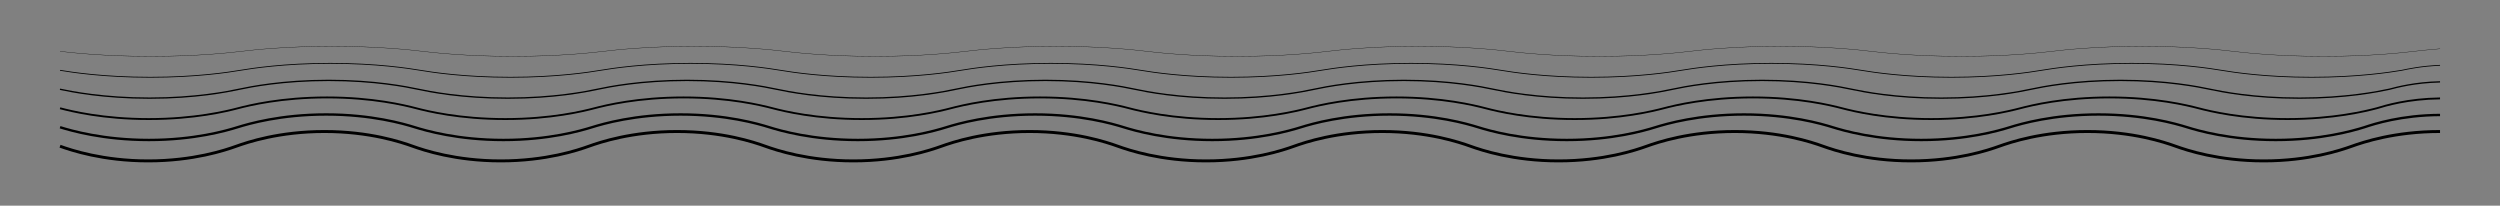 <?xml version="1.0" encoding="utf-8"?>
<!-- Generator: Adobe Illustrator 23.0.0, SVG Export Plug-In . SVG Version: 6.00 Build 0)  -->
<svg version="1.1" id="레이어_1" xmlns="http://www.w3.org/2000/svg" xmlns:xlink="http://www.w3.org/1999/xlink" x="0px"
	 y="0px" viewBox="0 0 850.84 70" style="enable-background:new 0 0 850.84 70;" xml:space="preserve">
<rect x="0" y="0" width="850.84" height="70" fill="#808080" stroke="none"/>
<style type="text/css">
	.st0{fill:#FFFFFF;stroke:#000000;stroke-miterlimit:10;}
	.st1{fill:none;stroke:#000000;stroke-miterlimit:10;}
	.st2{fill:none;stroke:#000000;stroke-width:0.82;stroke-miterlimit:10;}
	.st3{fill:none;stroke:#000000;stroke-width:0.64;stroke-miterlimit:10;}
	.st4{fill:none;stroke:#000000;stroke-width:0.46;stroke-miterlimit:10;}
	.st5{fill:none;stroke:#000000;stroke-width:0.28;stroke-miterlimit:10;}
	.st6{fill:none;stroke:#000000;stroke-width:0.1;stroke-miterlimit:10;}
</style>
<path class="st0" d="M-12.5,170.5c3.82,2.75,14.57,10,30,10"/>
<path class="st0" d="M47.5,170.5c-3.82,2.75-14.57,10-30,10"/>
<path class="st0" d="M47.5,170.5c3.82-2.75,14.57-10,30-10"/>
<path class="st0" d="M107.5,170.5c-3.82-2.75-14.57-10-30-10"/>
<path class="st0" d="M107.5,170.5c3.82,2.75,14.57,10,30,10"/>
<path class="st0" d="M167.5,170.5c-3.82,2.75-14.57,10-30,10"/>
<path class="st0" d="M167.5,170.5c3.82-2.75,14.57-10,30-10"/>
<path class="st0" d="M227.5,170.5c-3.82-2.75-14.57-10-30-10"/>
<path class="st0" d="M227.5,170.5c3.82,2.75,14.57,10,30,10"/>
<path class="st0" d="M-89.5-93.83c3.82,1.37,14.57,5,30,5"/>
<path class="st0" d="M-29.5-93.83c-3.82,1.37-14.57,5-30,5"/>
<path class="st0" d="M-29.5-93.83c3.82-1.37,14.57-5,30-5"/>
<path class="st0" d="M30.5-93.83c-3.82-1.37-14.57-5-30-5"/>
<path class="st0" d="M30.5-93.83c3.82,1.37,14.57,5,30,5"/>
<path class="st0" d="M90.5-93.83c-3.82,1.37-14.57,5-30,5"/>
<path class="st0" d="M90.5-93.83c3.82-1.37,14.57-5,30-5"/>
<path class="st0" d="M150.5-93.83c-3.82-1.37-14.57-5-30-5"/>
<path class="st0" d="M150.5-93.83c3.82,1.37,14.57,5,30,5"/>
<path class="st0" d="M210.5-93.83c-3.82,1.37-14.57,5-30,5"/>
<path class="st0" d="M210.5-93.83c3.82-1.37,14.57-5,30-5"/>
<path class="st0" d="M270.5-93.83c-3.82-1.37-14.57-5-30-5"/>
<path class="st0" d="M270.5-93.83c3.82,1.37,14.57,5,30,5"/>
<path class="st0" d="M330.5-93.83c-3.82,1.37-14.57,5-30,5"/>
<path class="st0" d="M330.5-93.83c3.82-1.37,14.57-5,30-5"/>
<path class="st0" d="M390.5-93.83c-3.82-1.37-14.57-5-30-5"/>
<path class="st0" d="M390.5-93.83c3.82,1.37,14.57,5,30,5"/>
<path class="st0" d="M450.5-93.83c-3.82,1.37-14.57,5-30,5"/>
<path class="st0" d="M450.5-93.83c3.82-1.37,14.57-5,30-5"/>
<path class="st0" d="M510.5-93.83c-3.82-1.37-14.57-5-30-5"/>
<path class="st0" d="M510.5-93.83c3.82,1.37,14.57,5,30,5"/>
<path class="st0" d="M570.5-93.83c-3.82,1.37-14.57,5-30,5"/>
<path class="st0" d="M570.5-93.83c3.82-1.37,14.57-5,30-5"/>
<path class="st0" d="M630.5-93.83c-3.82-1.37-14.57-5-30-5"/>
<path class="st0" d="M630.5-93.83c3.82,1.37,14.57,5,30,5"/>
<path class="st0" d="M690.5-93.83c-3.82,1.37-14.57,5-30,5"/>
<path class="st0" d="M690.5-93.83c3.82-1.37,14.57-5,30-5"/>
<g>
	<path class="st1" d="M830.43,44.76c-15.43,0-26.18,3.63-30,5c-3.82,1.37-14.57,5-30,5s-26.18-3.63-30-5c-3.82-1.37-14.57-5-30-5
		s-26.18,3.63-30,5c-3.82,1.37-14.57,5-30,5s-26.18-3.63-30-5c-3.82-1.37-14.57-5-30-5s-26.18,3.63-30,5c-3.82,1.37-14.57,5-30,5
		s-26.18-3.63-30-5c-3.82-1.37-14.57-5-30-5s-26.18,3.63-30,5c-3.82,1.37-14.57,5-30,5s-26.18-3.63-30-5c-3.82-1.37-14.57-5-30-5
		s-26.18,3.63-30,5c-3.82,1.37-14.57,5-30,5s-26.18-3.63-30-5c-3.82-1.37-14.57-5-30-5s-26.18,3.63-30,5c-3.82,1.37-14.57,5-30,5
		s-26.18-3.63-30-5c-3.82-1.37-14.57-5-30-5s-26.18,3.63-30,5c-3.82,1.37-14.57,5-30,5s-26.18-3.63-30-5"/>
	<path class="st2" d="M830.43,39.13c-13.17,0.07-22.37,3.03-25.76,4.17c-3.84,1.19-14.65,4.34-30.16,4.34
		c-15.51,0-26.32-3.15-30.16-4.34c-3.84-1.19-14.65-4.34-30.16-4.34c-15.51,0-26.32,3.15-30.16,4.34
		c-3.84,1.19-14.65,4.34-30.16,4.34c-15.51,0-26.32-3.15-30.16-4.34c-3.84-1.19-14.65-4.34-30.16-4.34
		c-15.51,0-26.32,3.15-30.16,4.34c-3.84,1.19-14.65,4.34-30.16,4.34c-15.51,0-26.32-3.15-30.16-4.34
		c-3.84-1.19-14.65-4.34-30.16-4.34s-26.32,3.15-30.16,4.34c-3.84,1.19-14.65,4.34-30.16,4.34s-26.32-3.15-30.16-4.34
		c-3.84-1.19-14.65-4.34-30.16-4.34s-26.32,3.15-30.16,4.34c-3.84,1.19-14.65,4.34-30.16,4.34s-26.32-3.15-30.16-4.34
		c-3.84-1.19-14.65-4.34-30.16-4.34s-26.32,3.15-30.16,4.34c-3.84,1.19-14.65,4.34-30.16,4.34S145,44.49,141.16,43.3
		c-3.84-1.19-14.65-4.34-30.16-4.34s-26.32,3.15-30.16,4.34c-3.84,1.19-14.65,4.34-30.16,4.34s-26.4-3.15-30.24-4.34"/>
	<path class="st3" d="M830.43,33.49c-10.91,0.13-18.56,2.44-21.53,3.35c-3.87,1.01-14.73,3.68-30.33,3.68
		c-15.6,0-26.46-2.67-30.33-3.68c-3.87-1.01-14.73-3.68-30.33-3.68c-15.6,0-26.46,2.67-30.33,3.68c-3.87,1.01-14.73,3.68-30.33,3.68
		c-15.6,0-26.46-2.67-30.33-3.68c-3.87-1.01-14.73-3.68-30.33-3.68c-15.6,0-26.46,2.67-30.33,3.68c-3.87,1.01-14.73,3.68-30.33,3.68
		s-26.46-2.67-30.33-3.68c-3.87-1.01-14.73-3.68-30.33-3.68c-15.6,0-26.46,2.67-30.33,3.68c-3.87,1.01-14.73,3.68-30.33,3.68
		c-15.6,0-26.46-2.67-30.33-3.68c-3.87-1.01-14.73-3.68-30.33-3.68c-15.6,0-26.46,2.67-30.33,3.68c-3.87,1.01-14.73,3.68-30.33,3.68
		c-15.6,0-26.46-2.67-30.33-3.68c-3.87-1.01-14.73-3.68-30.33-3.68s-26.46,2.67-30.33,3.68c-3.87,1.01-14.73,3.68-30.33,3.68
		s-26.46-2.67-30.33-3.68c-3.87-1.01-14.73-3.68-30.33-3.68s-26.46,2.67-30.33,3.68c-3.87,1.01-14.73,3.68-30.33,3.68
		s-26.35-2.66-30.22-3.68"/>
	<path class="st4" d="M830.43,27.86c-8.65,0.2-14.75,1.85-17.29,2.52c-3.89,0.83-14.81,3.02-30.49,3.02s-26.6-2.19-30.49-3.02
		c-3.89-0.83-14.81-3.02-30.49-3.02s-26.6,2.19-30.49,3.02c-3.89,0.83-14.81,3.02-30.49,3.02s-26.6-2.19-30.49-3.02
		c-3.89-0.83-14.81-3.02-30.49-3.02s-26.6,2.19-30.49,3.02c-3.89,0.83-14.81,3.02-30.49,3.02s-26.6-2.19-30.49-3.02
		c-3.89-0.83-14.81-3.02-30.49-3.02s-26.6,2.19-30.49,3.02c-3.89,0.83-14.81,3.02-30.49,3.02s-26.6-2.19-30.49-3.02
		c-3.89-0.83-14.81-3.02-30.49-3.02s-26.6,2.19-30.49,3.02c-3.89,0.83-14.81,3.02-30.49,3.02s-26.6-2.19-30.49-3.02
		c-3.89-0.83-14.81-3.02-30.49-3.02s-26.6,2.19-30.49,3.02c-3.89,0.83-14.81,3.02-30.49,3.02s-26.6-2.19-30.49-3.02
		c-3.89-0.83-14.81-3.02-30.49-3.02s-26.6,2.19-30.49,3.02C77.5,31.21,66.58,33.4,50.9,33.4s-26.6-2.19-30.49-3.02"/>
	<path class="st5" d="M830.43,22.23c-6.39,0.26-10.94,1.26-13.05,1.7c-3.91,0.65-14.89,2.37-30.65,2.37s-26.74-1.72-30.65-2.37
		c-3.91-0.65-14.89-2.37-30.65-2.37s-26.74,1.72-30.65,2.37c-3.91,0.65-14.89,2.37-30.65,2.37s-26.74-1.72-30.65-2.37
		c-3.91-0.65-14.89-2.37-30.65-2.37s-26.74,1.72-30.65,2.37c-3.91,0.65-14.89,2.37-30.65,2.37s-26.74-1.72-30.65-2.37
		s-14.89-2.37-30.65-2.37s-26.74,1.72-30.65,2.37s-14.89,2.37-30.65,2.37c-15.76,0-26.74-1.72-30.65-2.37s-14.89-2.37-30.65-2.37
		s-26.74,1.72-30.65,2.37s-14.89,2.37-30.65,2.37s-26.74-1.72-30.65-2.37s-14.89-2.37-30.65-2.37s-26.74,1.72-30.65,2.37
		c-3.91,0.65-14.89,2.37-30.65,2.37s-26.74-1.72-30.65-2.37c-3.91-0.65-14.89-2.37-30.65-2.37s-26.74,1.72-30.65,2.37
		S66.89,26.3,51.13,26.3s-26.79-1.72-30.7-2.37"/>
	<path class="st6" d="M830.43,16.6c-4.13,0.33-7.13,0.67-8.81,0.87c-3.93,0.47-14.97,1.71-30.81,1.71s-26.89-1.24-30.81-1.71
		c-3.93-0.47-14.97-1.71-30.81-1.71S702.3,17,698.38,17.47c-3.93,0.47-14.97,1.71-30.81,1.71s-26.89-1.24-30.81-1.71
		c-3.93-0.47-14.97-1.71-30.81-1.71s-26.89,1.24-30.81,1.71c-3.93,0.47-14.97,1.71-30.81,1.71s-26.89-1.24-30.81-1.71
		c-3.93-0.47-14.97-1.71-30.81-1.71S455.82,17,451.9,17.47c-3.93,0.47-14.97,1.71-30.81,1.71s-26.89-1.24-30.81-1.71
		c-3.93-0.47-14.97-1.71-30.81-1.71s-26.89,1.24-30.81,1.71c-3.93,0.47-14.97,1.71-30.81,1.71s-26.89-1.24-30.81-1.71
		c-3.93-0.47-14.97-1.71-30.81-1.71s-26.89,1.24-30.81,1.71c-3.93,0.47-14.97,1.71-30.81,1.71s-26.89-1.24-30.81-1.71
		c-3.93-0.47-14.97-1.71-30.81-1.71S86.1,17,82.18,17.47c-3.93,0.47-14.97,1.71-30.81,1.71s-27.01-1.24-30.94-1.71"/>
</g>
</svg>
